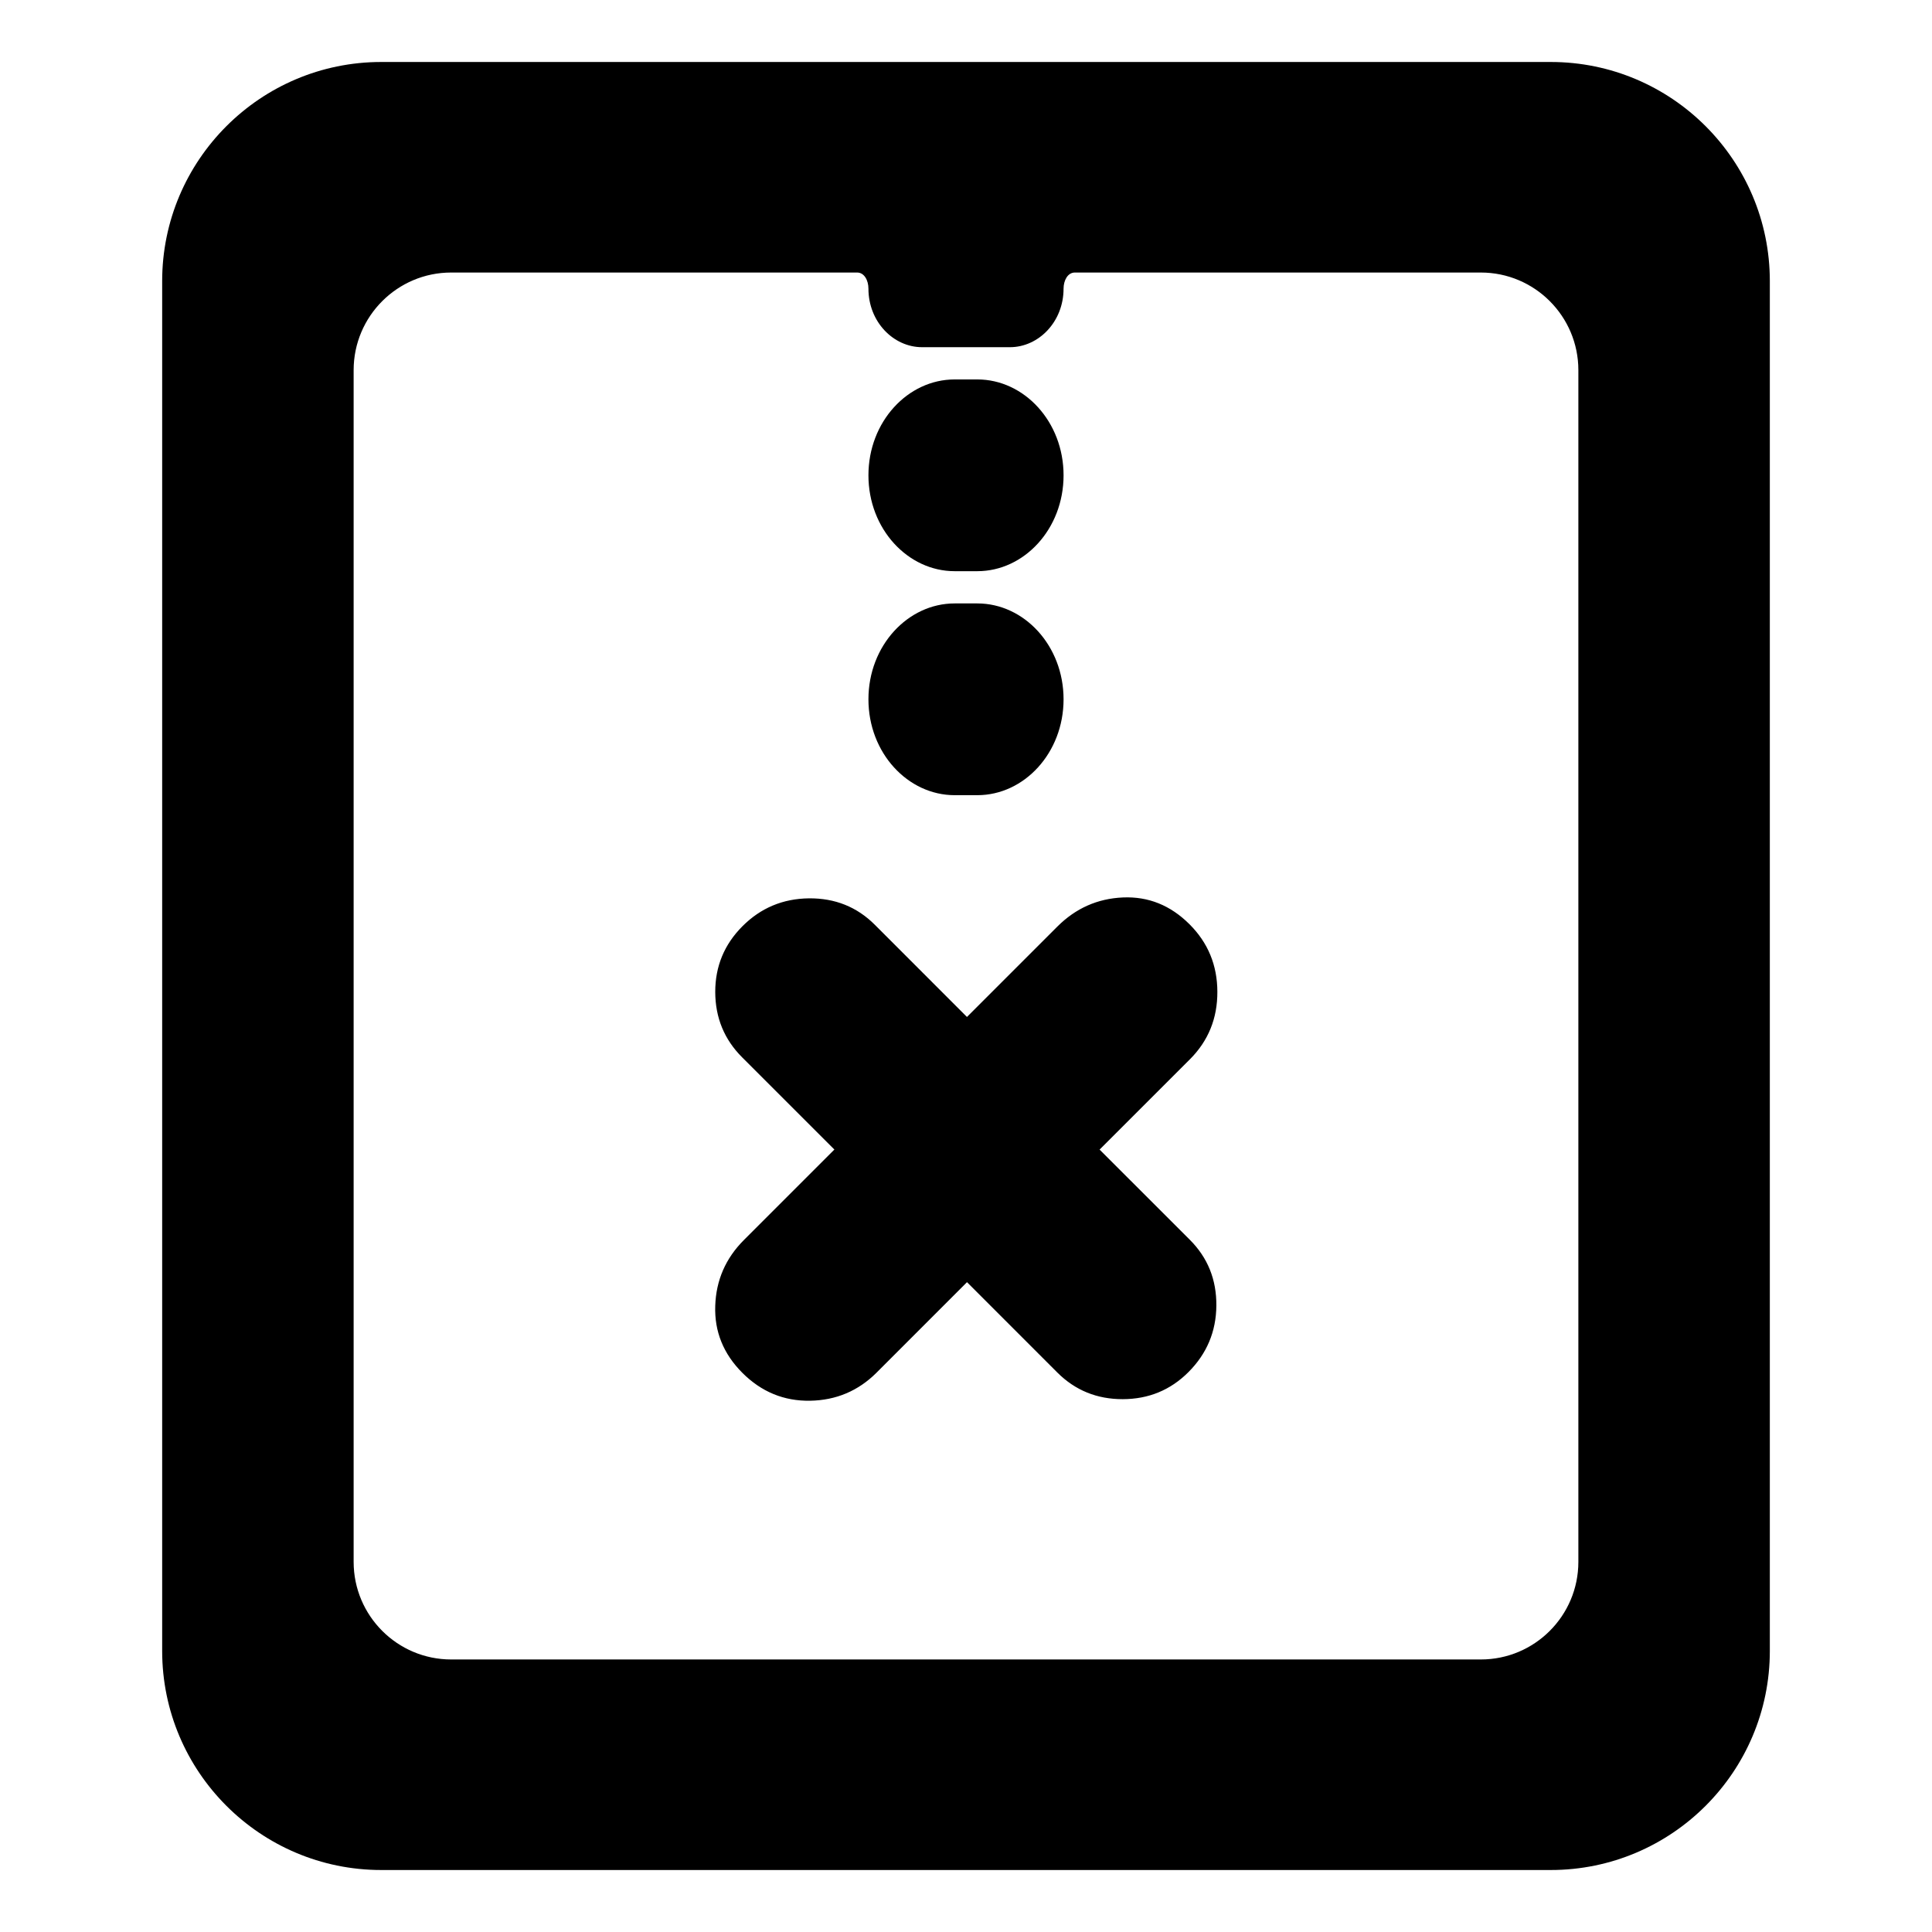 <?xml version="1.0" encoding="utf-8"?>
<svg clip-rule="evenodd" fill-rule="evenodd" stroke-linejoin="round" stroke-miterlimit="2" viewBox="0 0 48 48" xmlns="http://www.w3.org/2000/svg">
  <defs>
    <style type="text/css" id="current-color-scheme">.ColorScheme-Highlight { color:#000000; } .ColorScheme-Text { color:#ffffff; }</style>
  </defs>
  <path d="M 4.029 6.984 C 4.029 3.98 6.469 1.54 9.472 1.54 L 38.528 1.54 C 41.532 1.54 43.971 3.98 43.971 6.984 L 43.971 41.016 C 43.971 44.02 41.532 46.46 38.528 46.46 L 9.472 46.46 C 6.469 46.46 4.029 44.02 4.029 41.016 Z M 21.296 6.771 L 11.209 6.771 C 9.872 6.771 8.786 7.858 8.786 9.196 L 8.786 38.804 C 8.786 40.143 9.872 41.229 11.209 41.229 L 36.791 41.229 C 38.128 41.229 39.214 40.143 39.214 38.804 L 39.214 9.196 C 39.214 7.858 38.128 6.771 36.791 6.771 L 26.704 6.771 C 26.526 6.771 26.424 6.968 26.424 7.171 C 26.424 7.994 25.805 8.626 25.09 8.626 L 22.91 8.626 C 22.195 8.626 21.576 7.994 21.576 7.171 C 21.576 6.968 21.474 6.771 21.296 6.771 Z M 23.718 9.427 L 24.282 9.427 C 25.444 9.427 26.424 10.475 26.424 11.809 C 26.424 13.143 25.444 14.191 24.282 14.191 L 23.718 14.191 C 22.556 14.191 21.576 13.143 21.576 11.809 C 21.576 10.475 22.556 9.427 23.718 9.427 Z M 23.718 14.992 L 24.282 14.992 C 25.444 14.992 26.424 16.04 26.424 17.374 C 26.424 18.708 25.444 19.756 24.282 19.756 L 23.718 19.756 C 22.556 19.756 21.576 18.708 21.576 17.374 C 21.576 16.04 22.556 14.992 23.718 14.992 Z M 18.437 26.268 C 17.995 25.825 17.772 25.286 17.77 24.646 C 17.769 24.009 17.995 23.463 18.448 23.01 C 18.901 22.557 19.45 22.327 20.097 22.319 C 20.744 22.313 21.289 22.531 21.732 22.973 L 24.024 25.266 L 26.268 23.022 C 26.725 22.565 27.269 22.324 27.9 22.297 C 28.532 22.27 29.083 22.493 29.555 22.965 C 30.013 23.423 30.244 23.982 30.245 24.642 C 30.247 25.302 30.02 25.86 29.564 26.317 L 27.319 28.561 L 29.564 30.805 C 30.006 31.248 30.225 31.791 30.22 32.437 C 30.215 33.082 29.983 33.633 29.525 34.091 C 29.079 34.537 28.536 34.76 27.895 34.762 C 27.253 34.763 26.712 34.542 26.269 34.1 L 24.025 31.855 L 21.78 34.101 C 21.324 34.557 20.772 34.79 20.125 34.801 C 19.477 34.811 18.917 34.581 18.445 34.109 C 17.973 33.637 17.748 33.082 17.77 32.445 C 17.79 31.808 18.028 31.261 18.485 30.805 L 20.73 28.56 Z"/>
</svg>